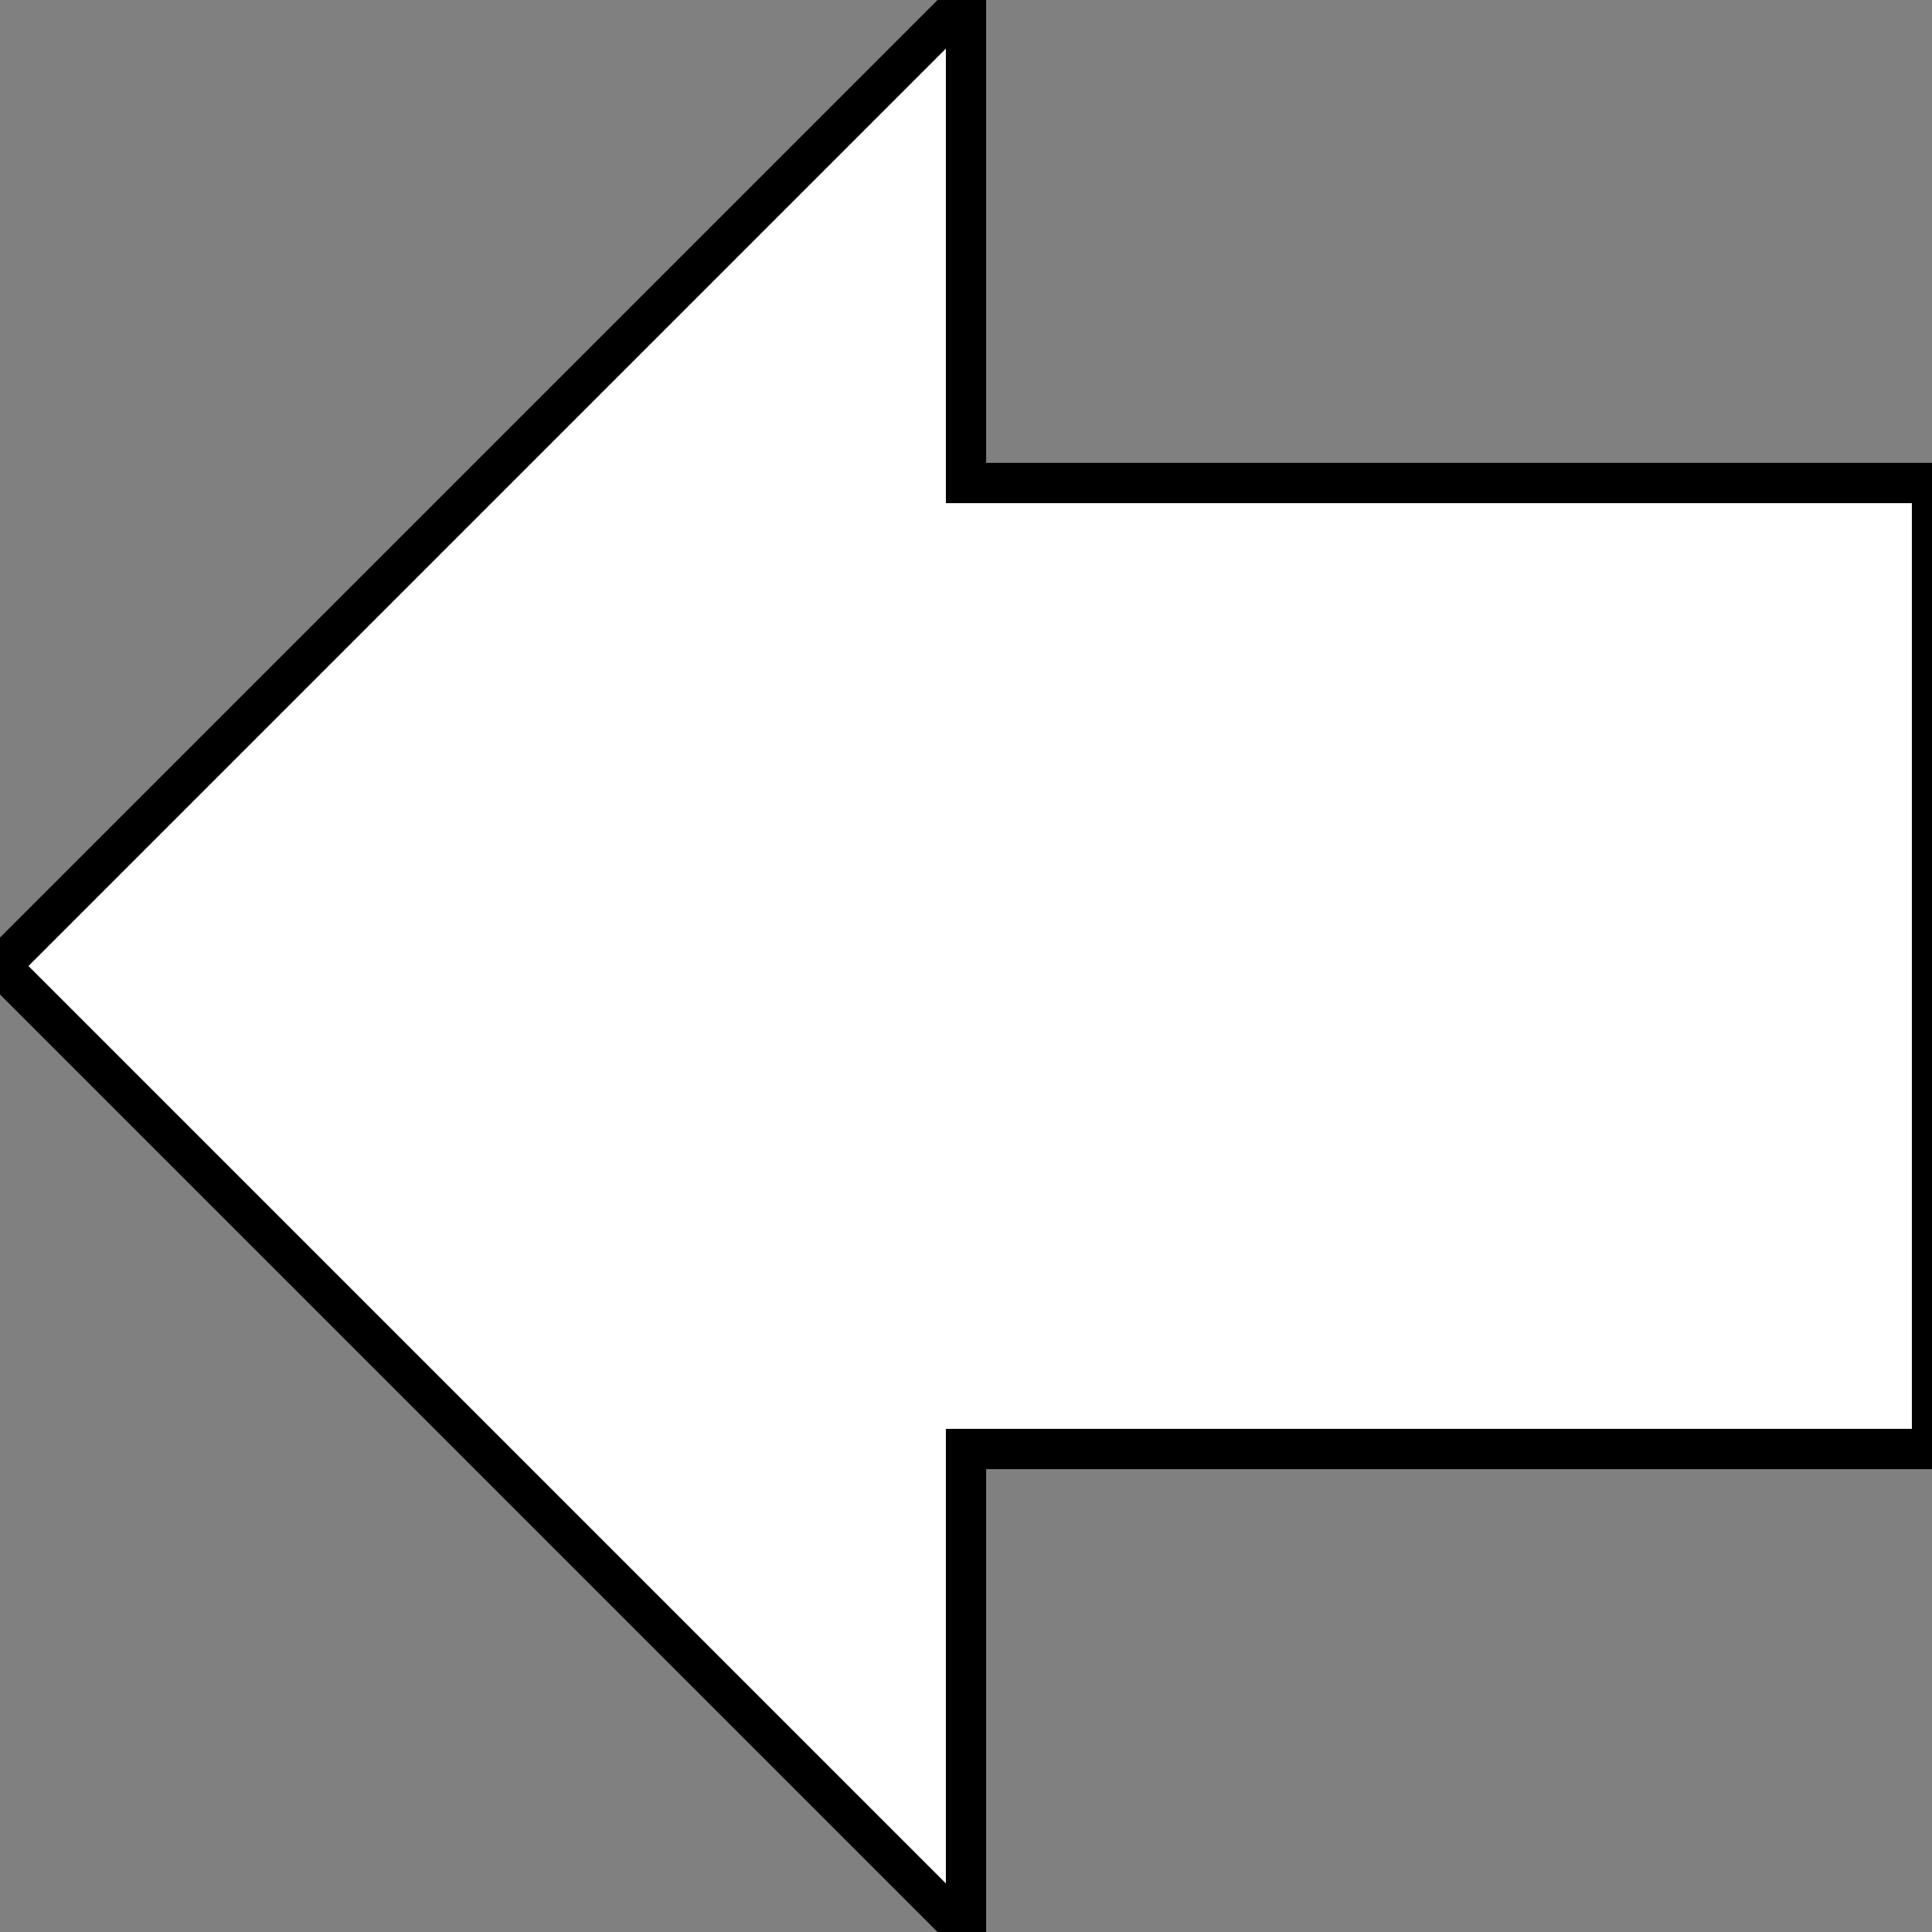 <svg viewBox="0 0 48 48" xmlns="http://www.w3.org/2000/svg">
<rect x="0" y="0" width="48" height="48" fill="#808080" stroke="none"/>
<path d="M 0 24 L 24 0 L 24 12 L 48 12 L 48 36 L 24 36 L 24 48 Z" stroke="#000000" fill="#ffffff"/>
</svg>
